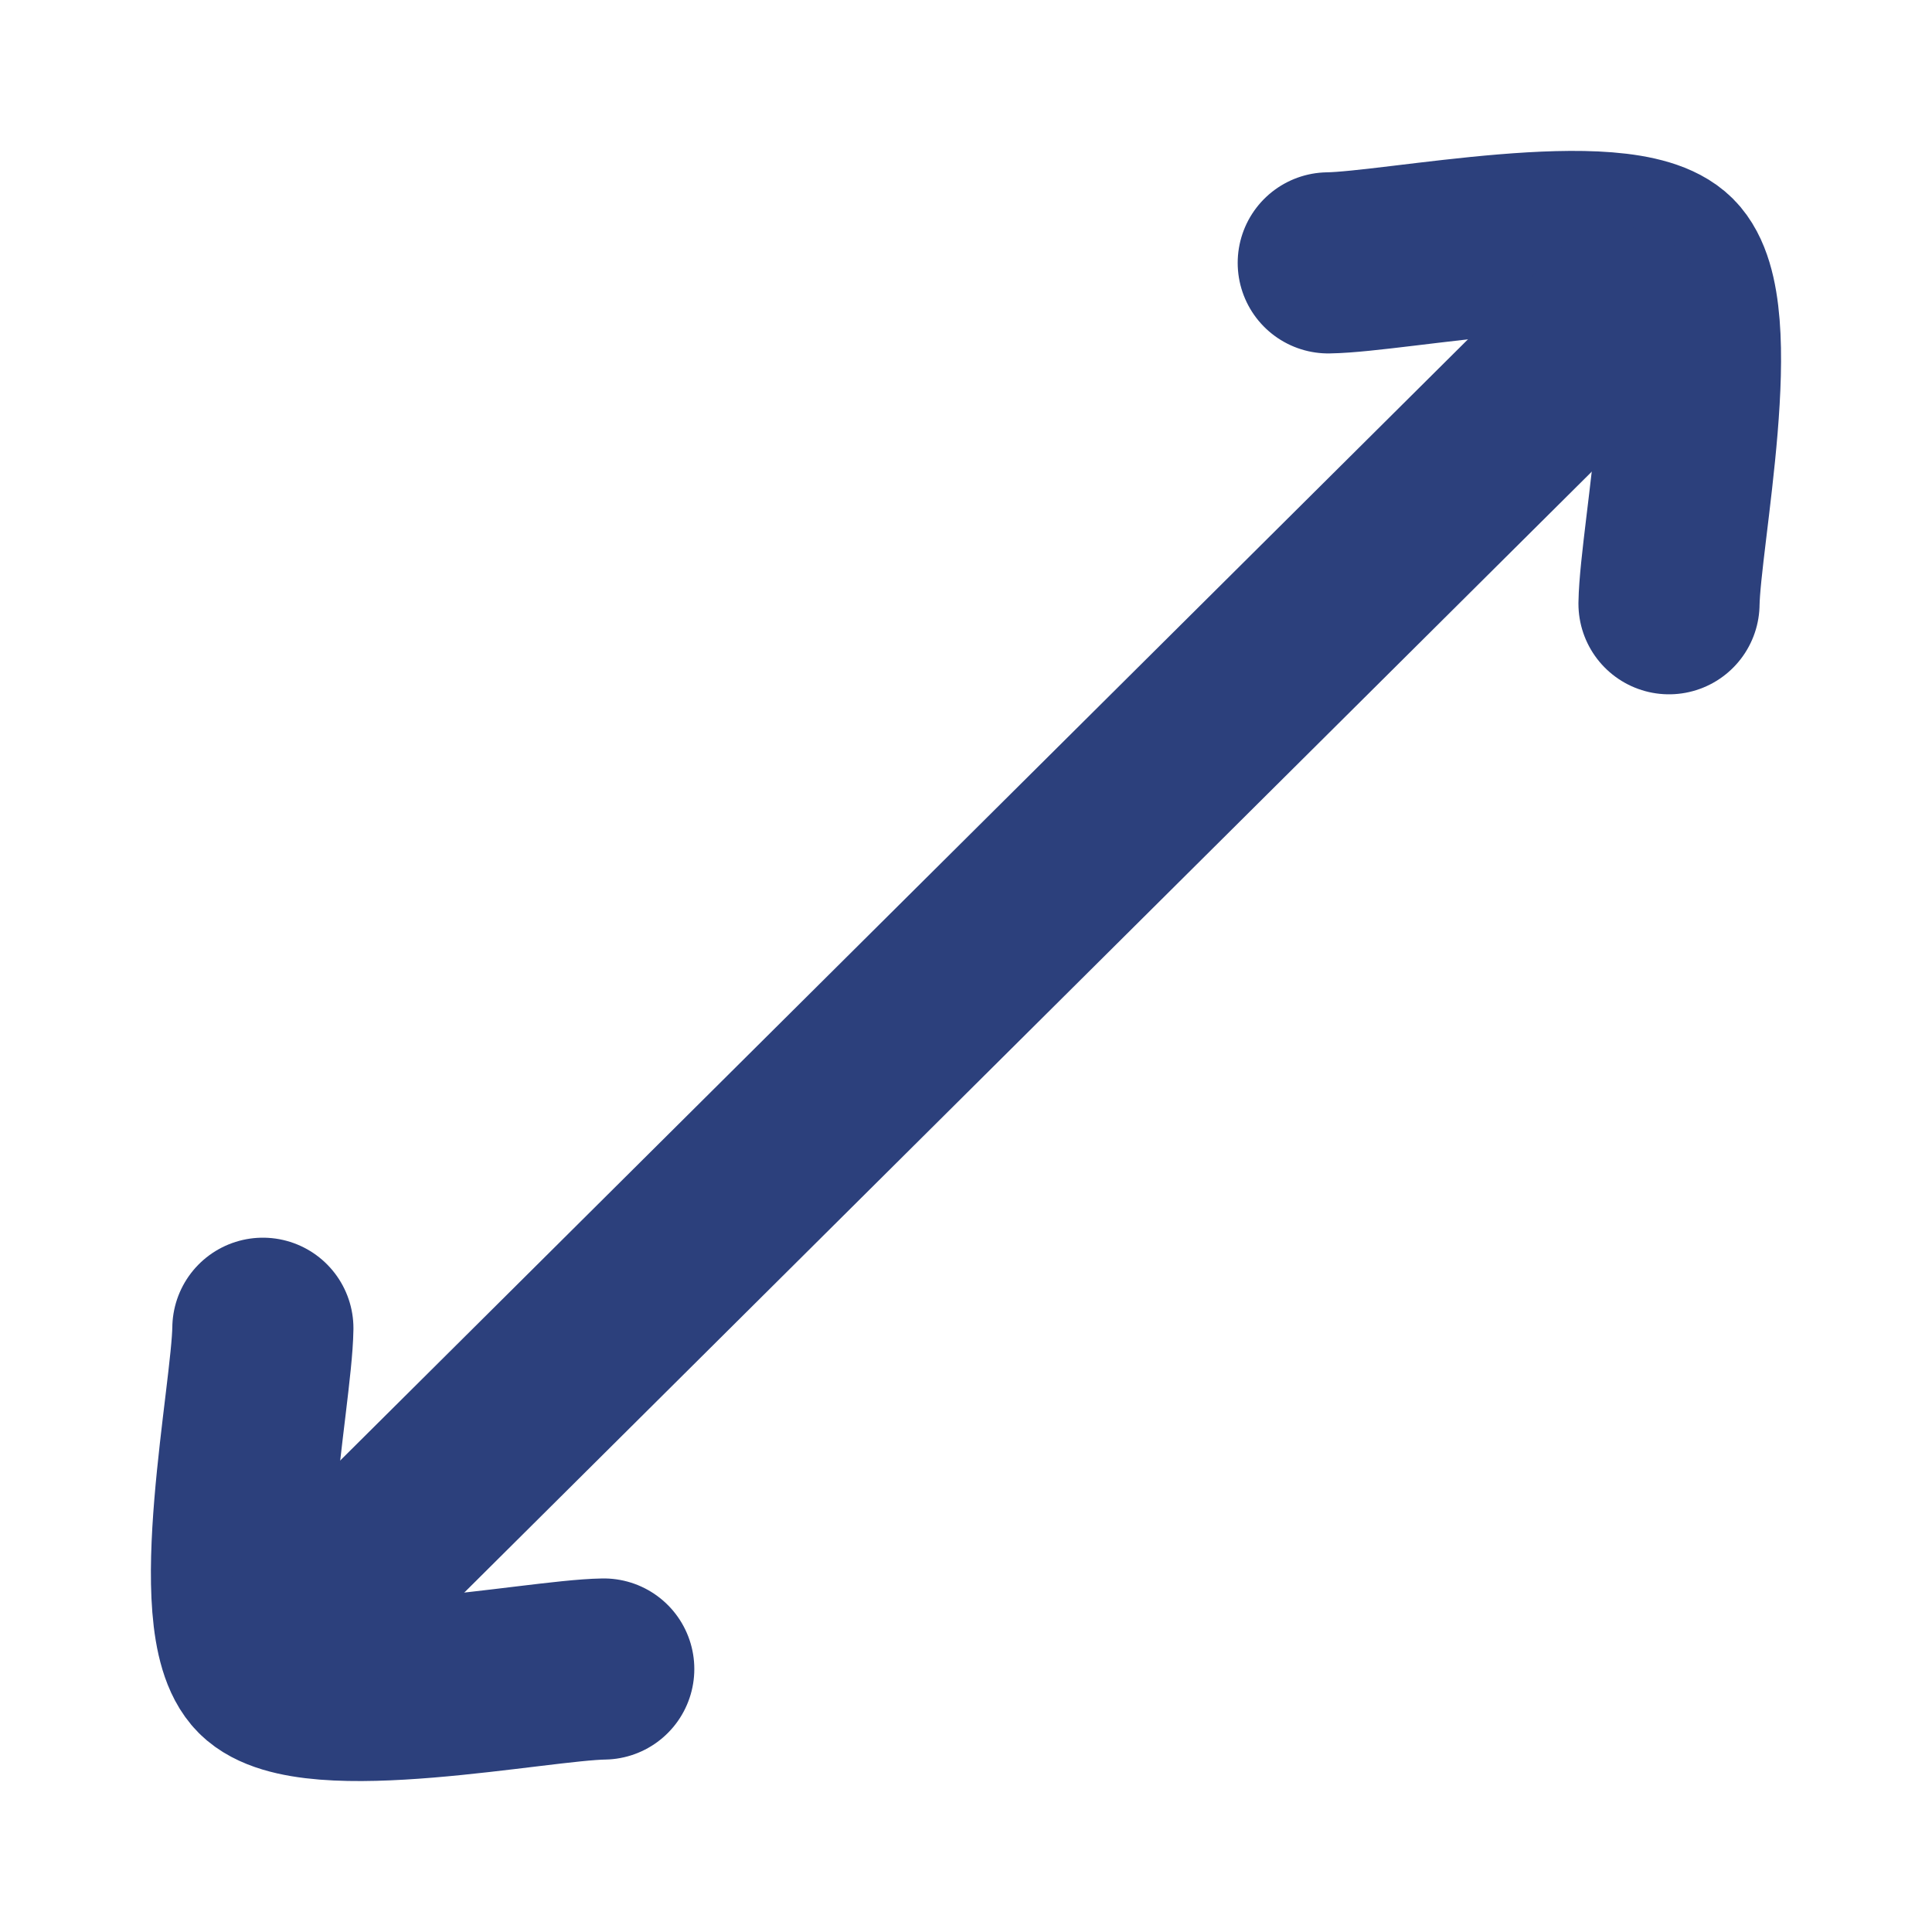 <svg width="16" height="16" viewBox="0 0 16 16" fill="none" xmlns="http://www.w3.org/2000/svg">
<path d="M11 2.177C11.563 2.169 13.427 1.782 13.822 2.177C14.218 2.573 13.831 4.437 13.822 5" stroke="#2C407C" stroke-width="1.5" stroke-linecap="round" stroke-linejoin="round"/>
<path d="M2.177 11C2.169 11.563 1.782 13.427 2.177 13.822C2.573 14.218 4.437 13.831 5 13.822" stroke="#2C407C" stroke-width="1.5" stroke-linecap="round" stroke-linejoin="round"/>
<path d="M2.598 13.371L13.404 2.628" stroke="#2C407C" stroke-width="1.5" stroke-linecap="round" stroke-linejoin="round"/>
</svg>
